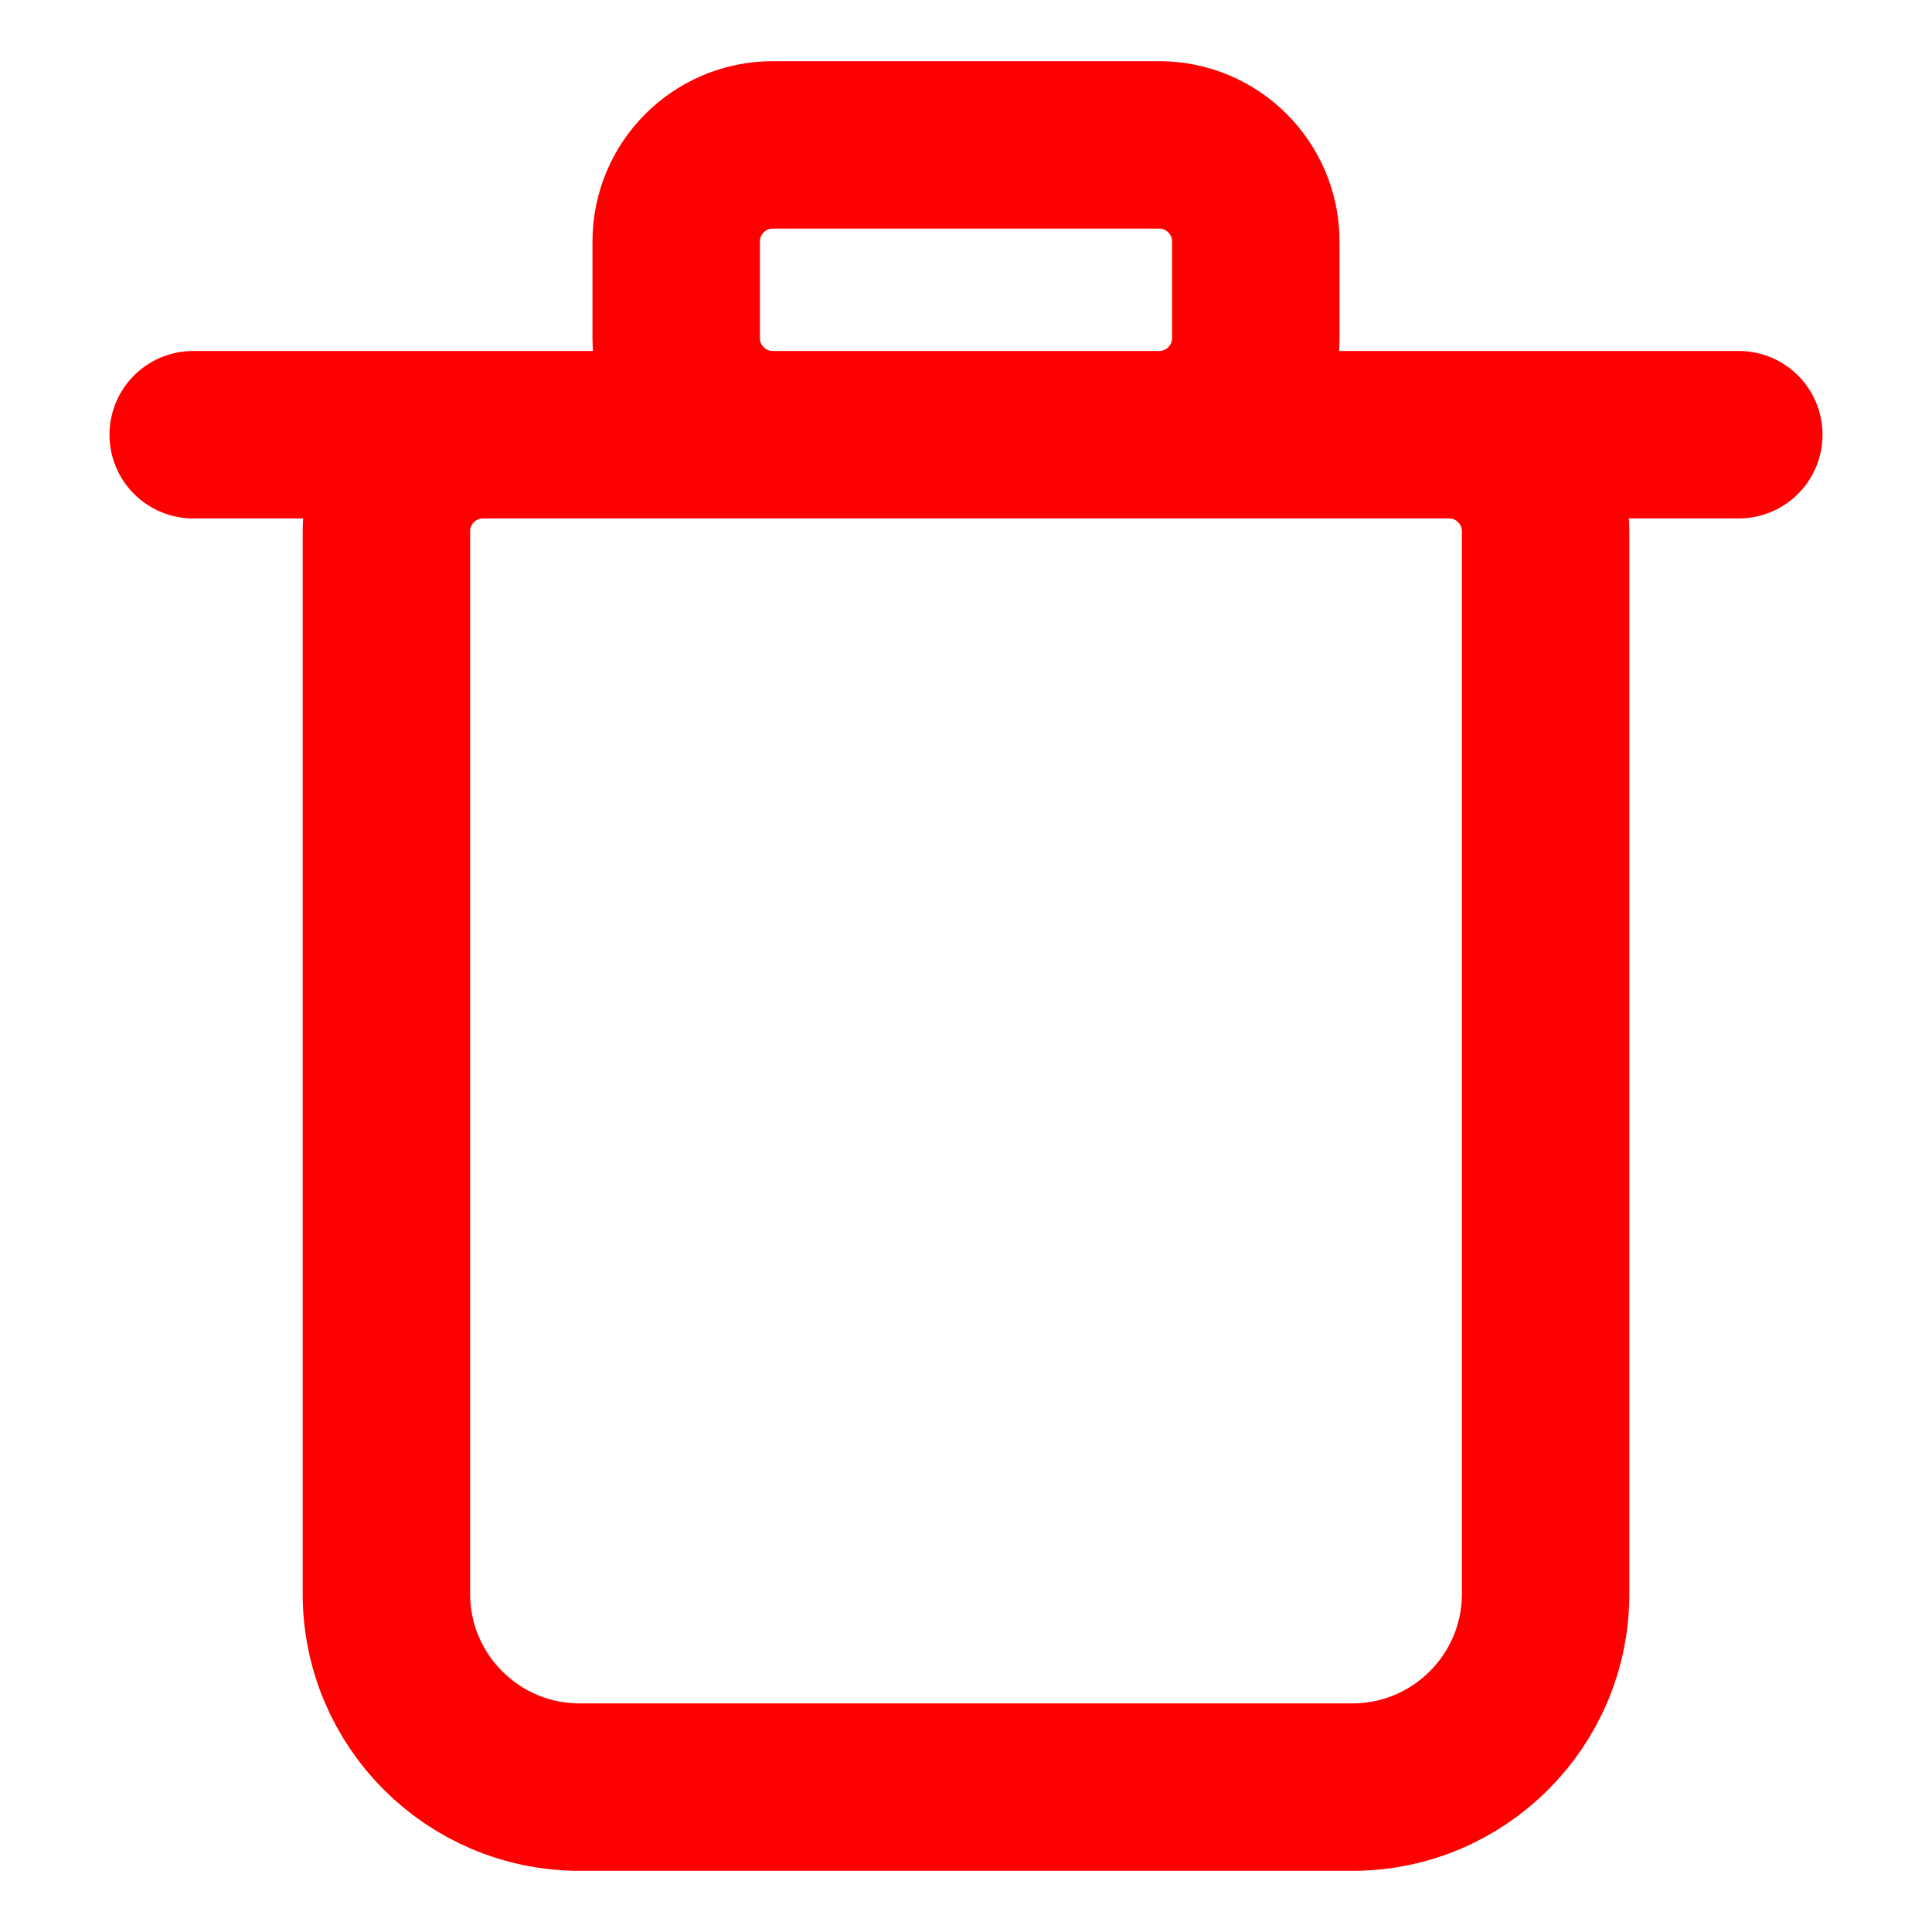<svg width="20" height="20" viewBox="0 0 15 15" fill="none" xmlns="http://www.w3.org/2000/svg">
<path d="M1.5 3.375L13.5 3.375M10.5 13.875H4.5C3.672 13.875 3 13.203 3 12.375V4.125C3 3.711 3.336 3.375 3.75 3.375H11.25C11.664 3.375 12 3.711 12 4.125V12.375C12 13.203 11.328 13.875 10.5 13.875ZM6 3.375H9C9.414 3.375 9.75 3.039 9.75 2.625V1.875C9.75 1.461 9.414 1.125 9 1.125H6C5.586 1.125 5.25 1.461 5.25 1.875V2.625C5.25 3.039 5.586 3.375 6 3.375Z" stroke="red" stroke-width="1.3" stroke-linecap="round"/>
</svg>
